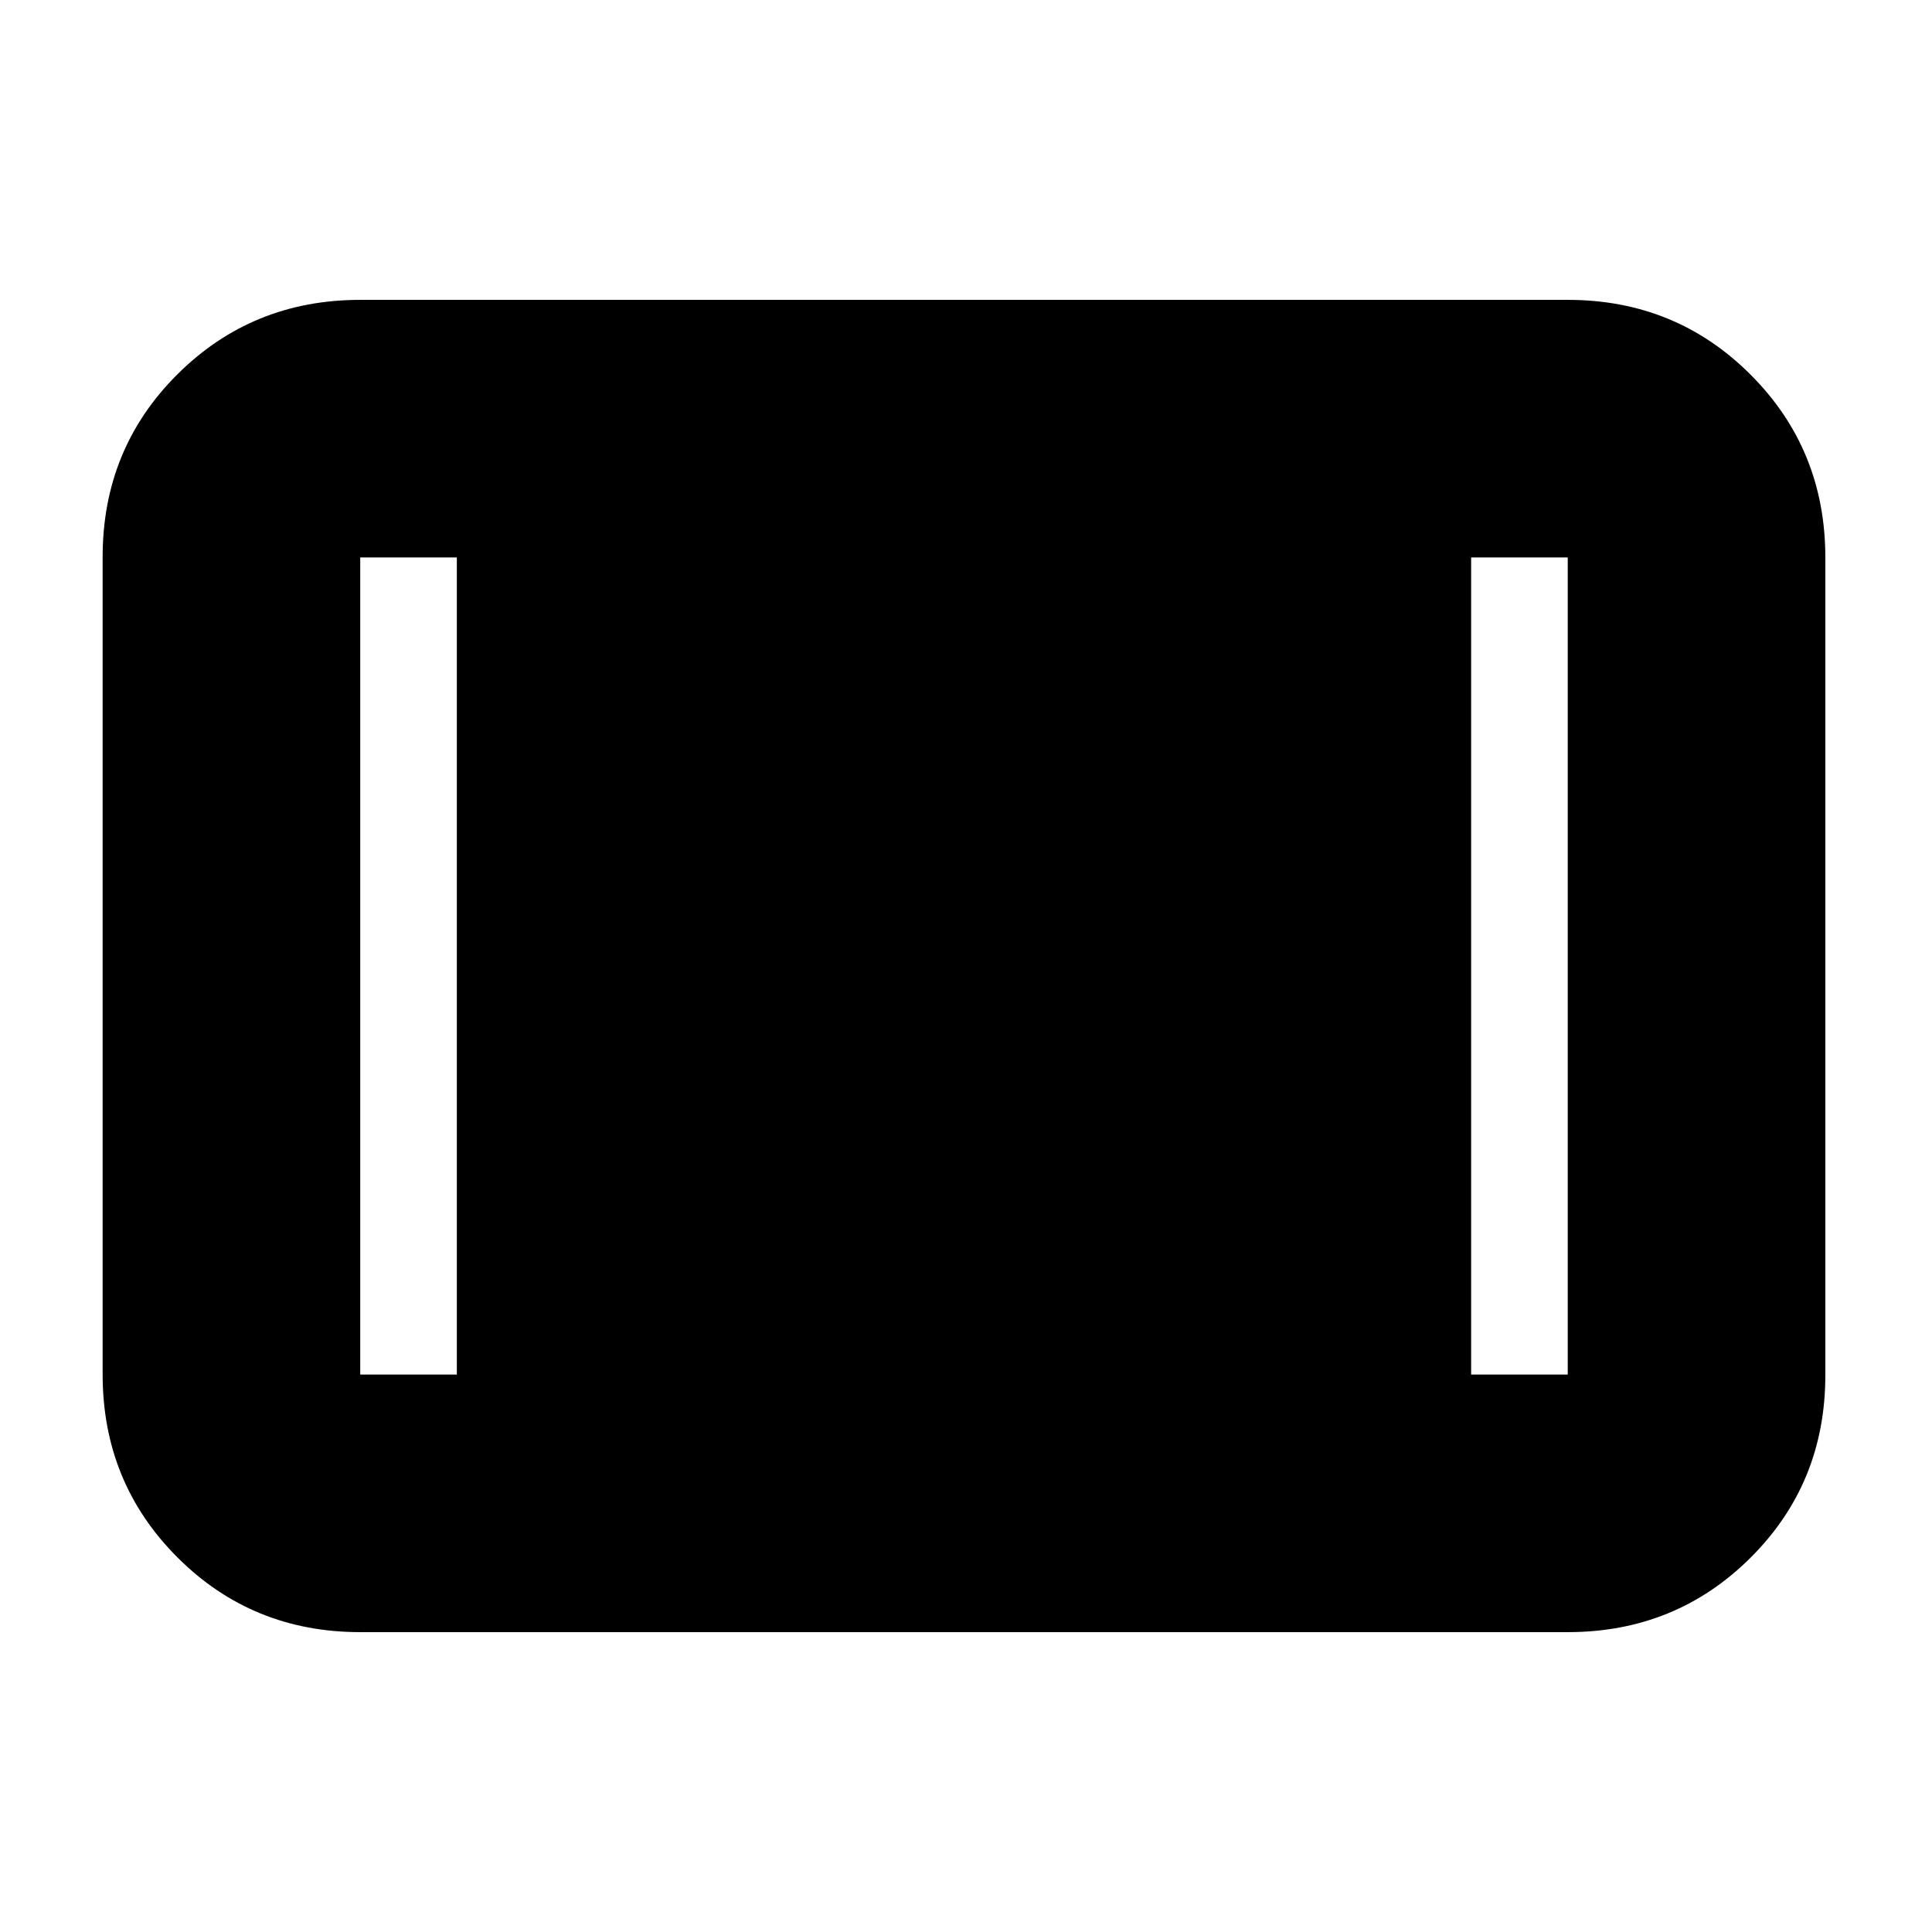 <svg xmlns="http://www.w3.org/2000/svg" height="20" viewBox="0 -960 960 960" width="20"><path d="M179-149q-53.7 0-90.85-37.16Q51-223.32 51-277.04v-406.24Q51-737 88.15-774T179-811h600q53.7 0 90.85 37.16Q907-736.68 907-682.96v406.24Q907-223 869.85-186T779-149H179Zm0-128h48v-406h-48v406Zm552 0h48v-406h-48v406Z"/></svg>